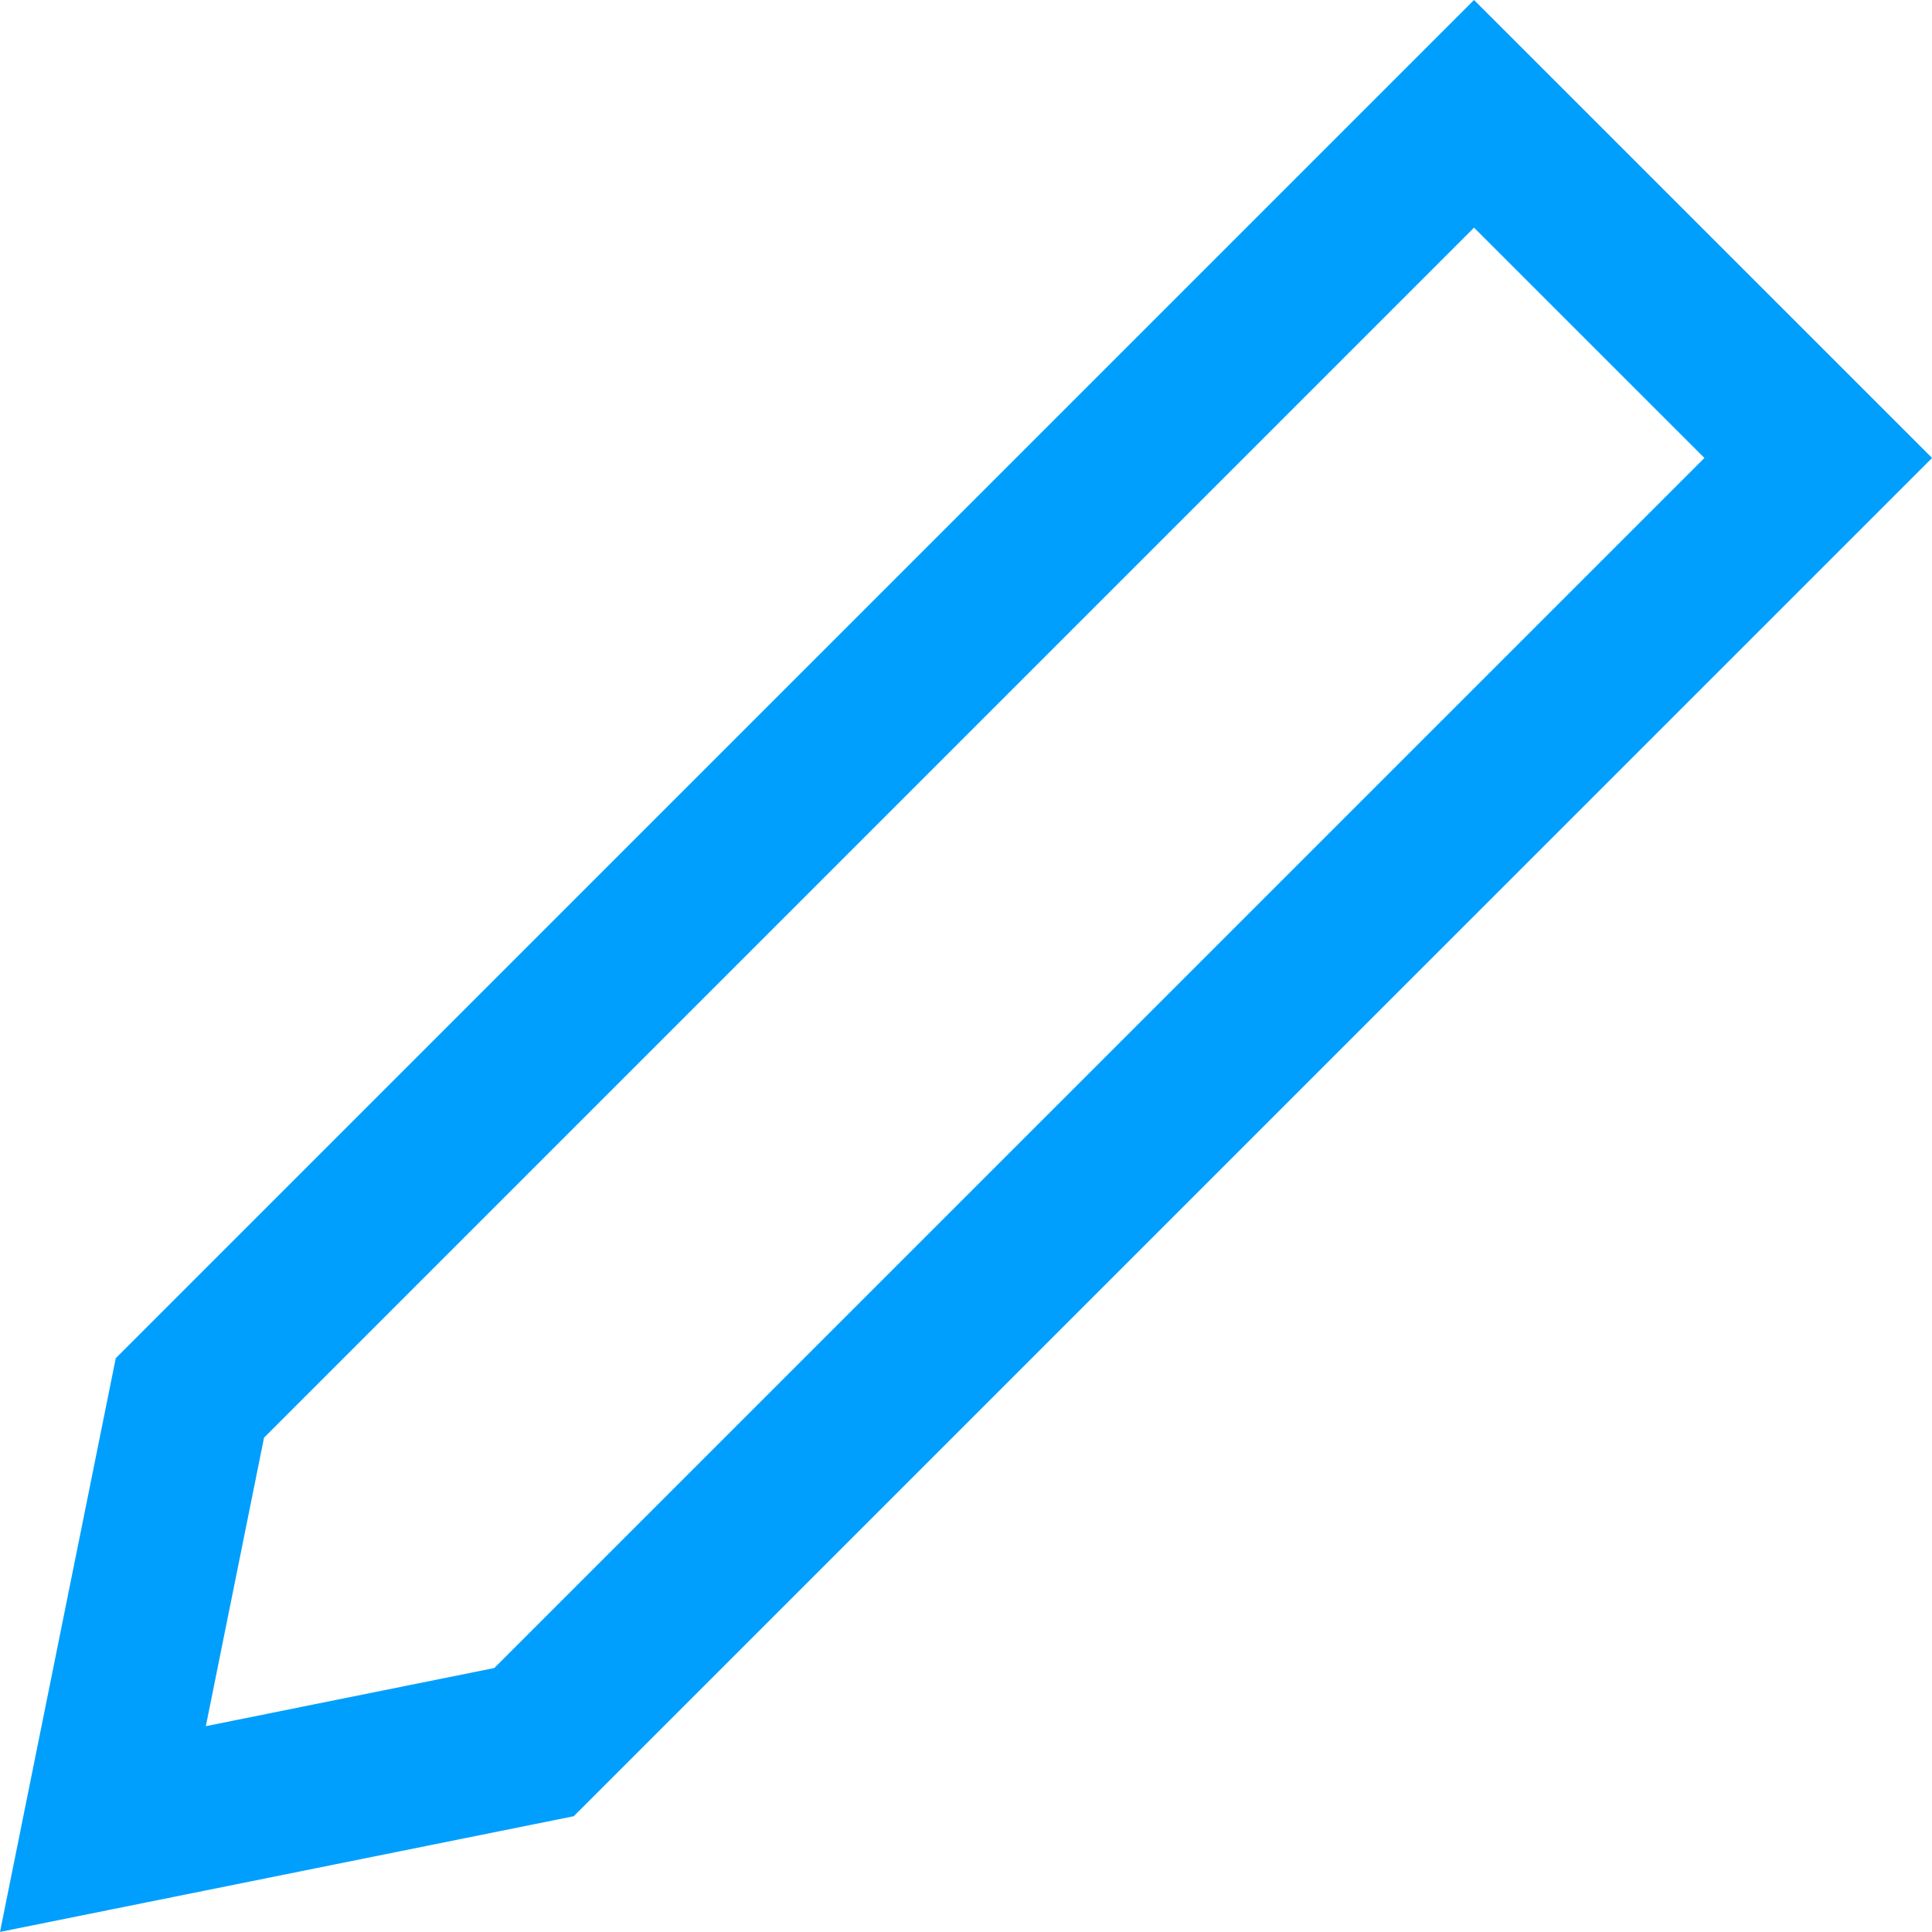 <svg width="24" height="24" viewBox="0 0 24 24" fill="none" xmlns="http://www.w3.org/2000/svg">
<g clip-path="url(#clip0_140_2)">
<path d="M18.311 2.828L21.173 5.689L6.14 20.721L2.557 21.443L3.28 17.859L18.311 2.828ZM18.311 0L1.438 16.872L0 23.999L7.127 22.562L24.001 5.689L18.311 0V0Z" fill="#009FFD"/>
</g>
<defs>
<clipPath id="clip0_140_2">
<rect width="24" height="24" fill="white"/>
</clipPath>
</defs>
</svg>
